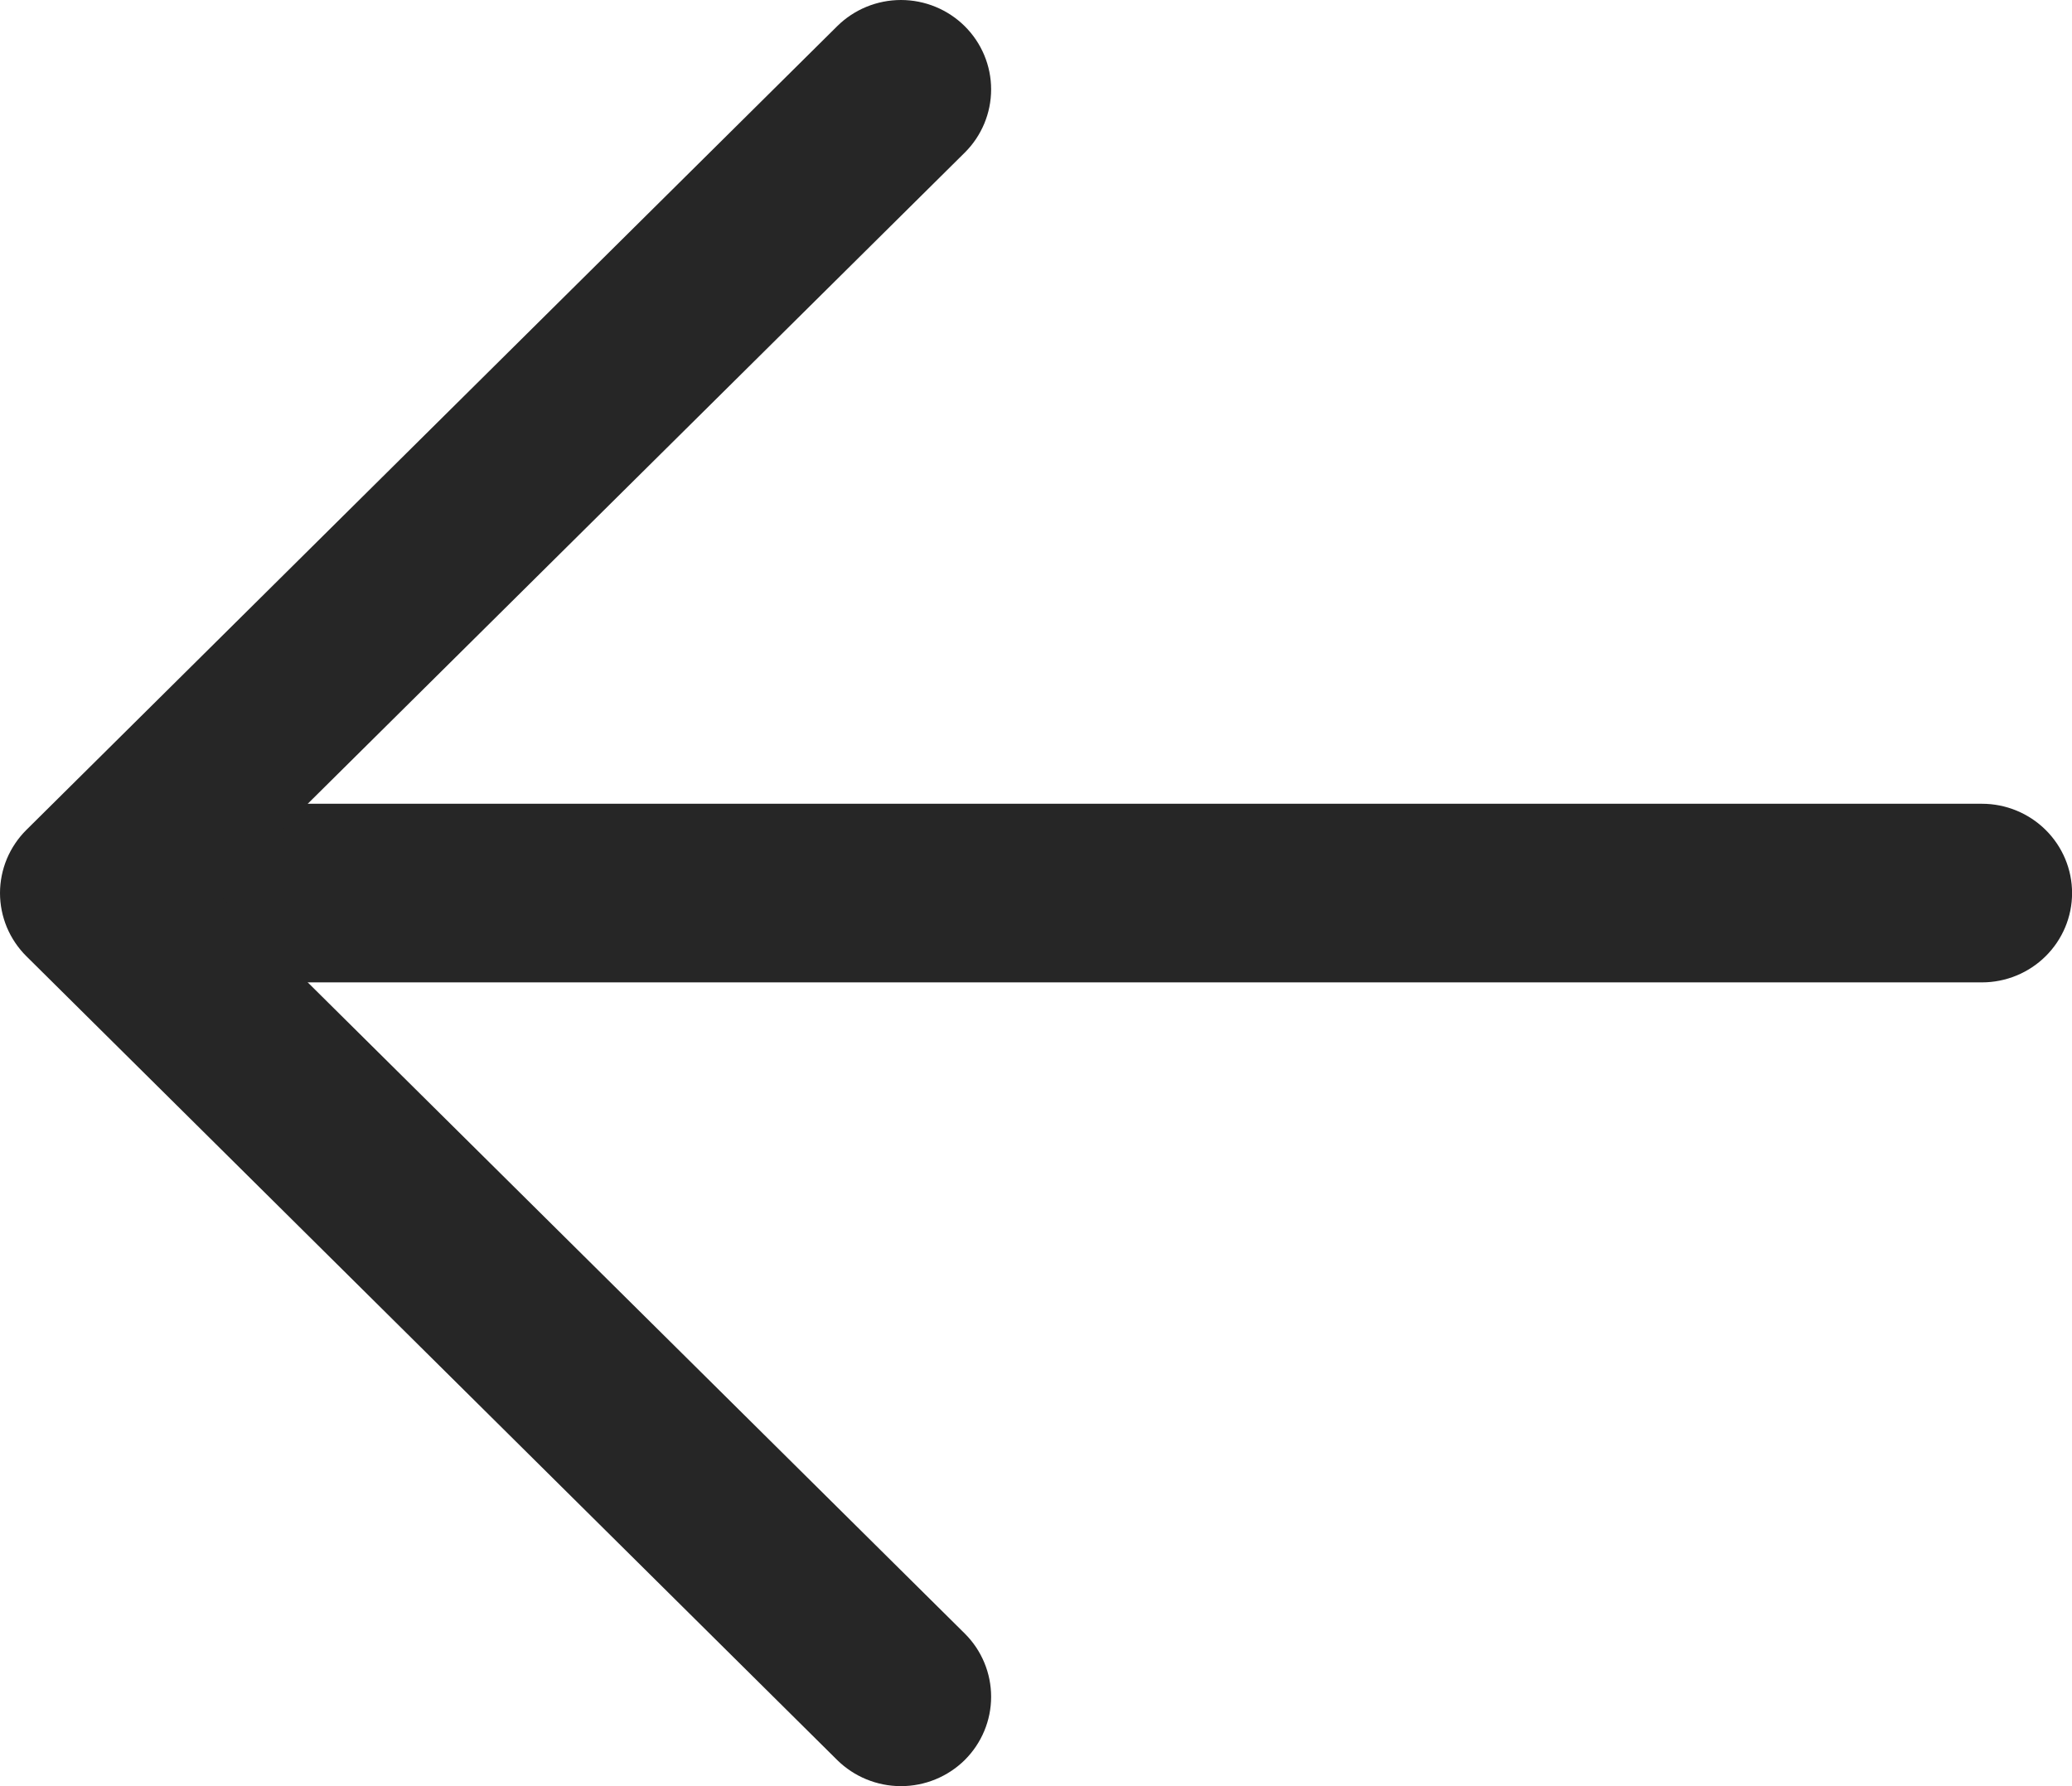 <svg
    width="29"
    height="25"
    viewBox="0 0 29 25"
    fill="none"
    xmlns="http://www.w3.org/2000/svg"
>
    <path
        d="M2.524 11.25H27.74C28.074 11.25 28.395 11.382 28.631 11.616C28.868 11.851 29.001 12.168 29.001 12.5C29.001 12.832 28.868 13.149 28.631 13.384C28.395 13.618 28.074 13.75 27.74 13.75H2.524C2.19 13.75 1.869 13.618 1.633 13.384C1.397 13.149 1.264 12.832 1.264 12.5C1.264 12.168 1.397 11.851 1.633 11.616C1.869 11.382 2.19 11.25 2.524 11.25Z"
        fill="#262626"
    />
    <path
        d="M3.046 12.5L13.503 22.864C13.739 23.098 13.872 23.417 13.872 23.749C13.872 24.081 13.739 24.399 13.503 24.634C13.266 24.868 12.945 25 12.61 25C12.275 25 11.954 24.868 11.717 24.634L0.37 13.385C0.253 13.269 0.16 13.131 0.096 12.979C0.033 12.827 0 12.664 0 12.5C0 12.336 0.033 12.173 0.096 12.021C0.16 11.869 0.253 11.731 0.37 11.615L11.717 0.367C11.954 0.132 12.275 0 12.61 0C12.945 0 13.266 0.132 13.503 0.367C13.739 0.601 13.872 0.92 13.872 1.251C13.872 1.583 13.739 1.902 13.503 2.136L3.046 12.5Z"
        fill="#262626"
    />
</svg>
